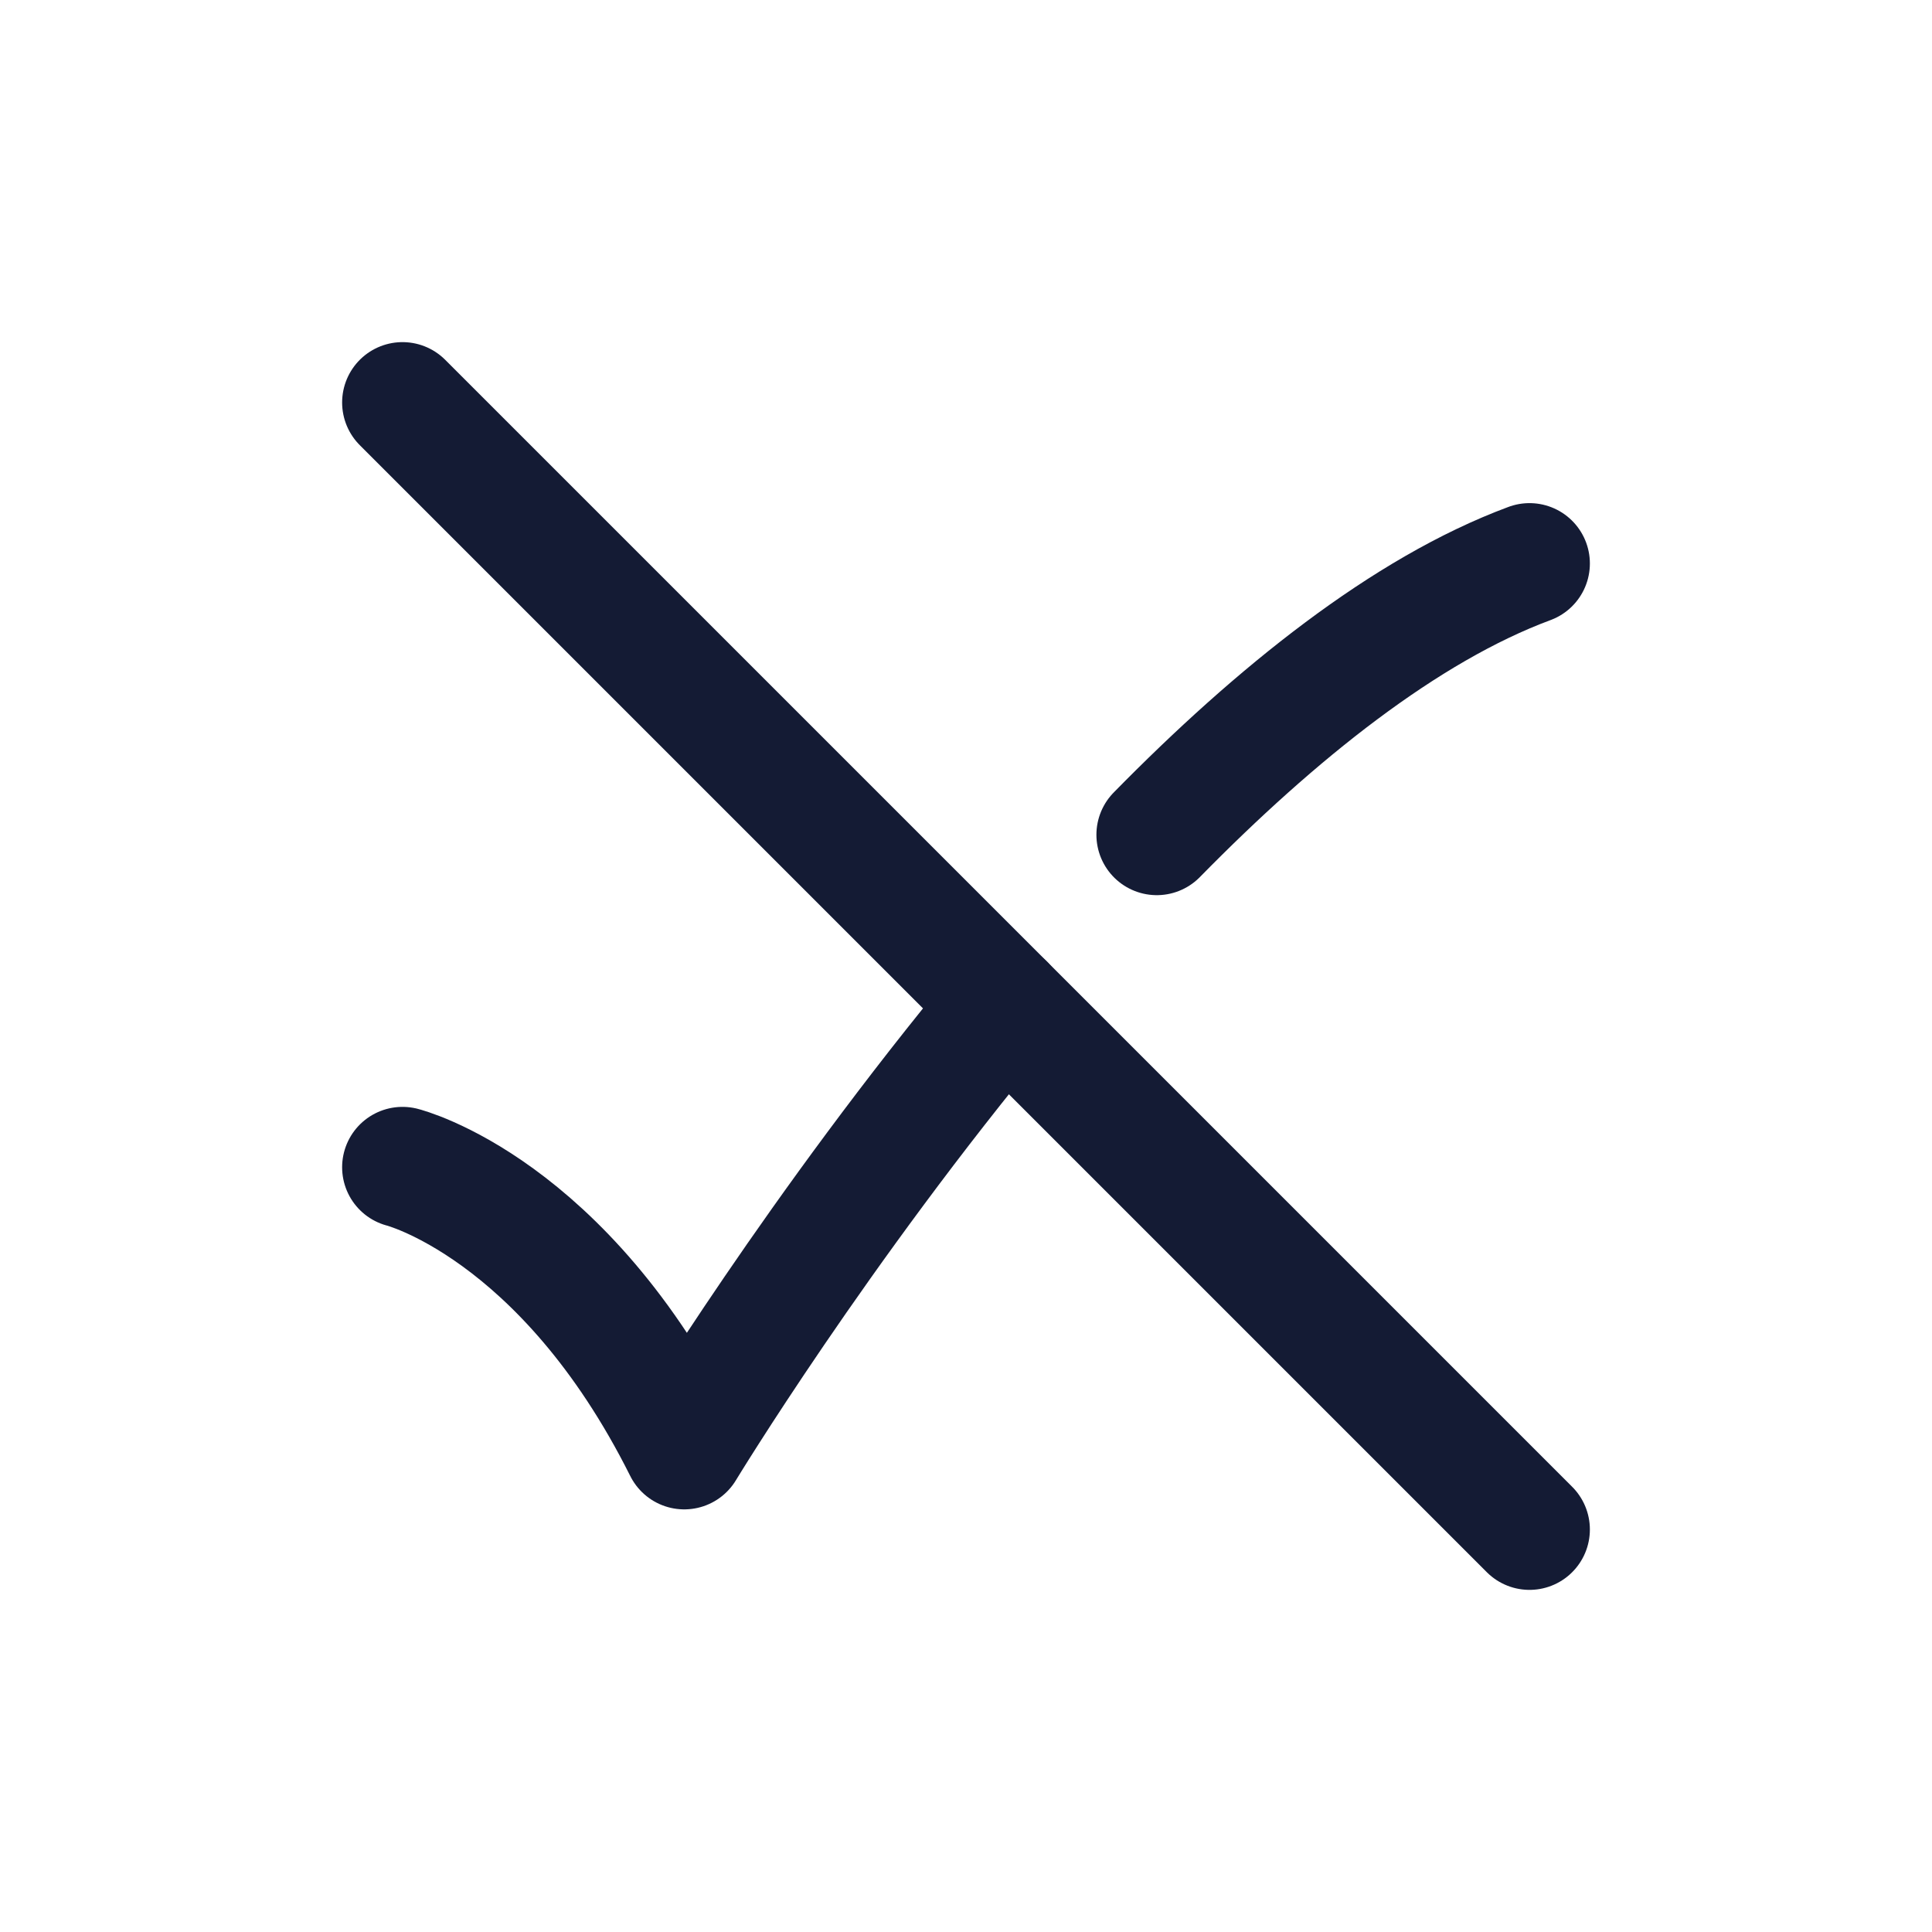 <?xml version="1.0"?>
<svg xmlns="http://www.w3.org/2000/svg" width="24" height="24" viewBox="0 0 24 24" fill="none" data-category="check" data-tags="check-unread-01" data-set="Stroke" data-type="Rounded">
<path d="M5 14.5C5 14.5 7 15 8.5 18C8.5 18 10.162 15.26 12.476 12.476M19 7C17.454 7.574 15.847 8.865 14.37 10.37" stroke="#141B34" stroke-width="1.5" stroke-linecap="round" stroke-linejoin="round"/>
<path d="M5 5L19 19" stroke="#141B34" stroke-width="1.5" stroke-linecap="round" stroke-linejoin="round"/>
</svg>
